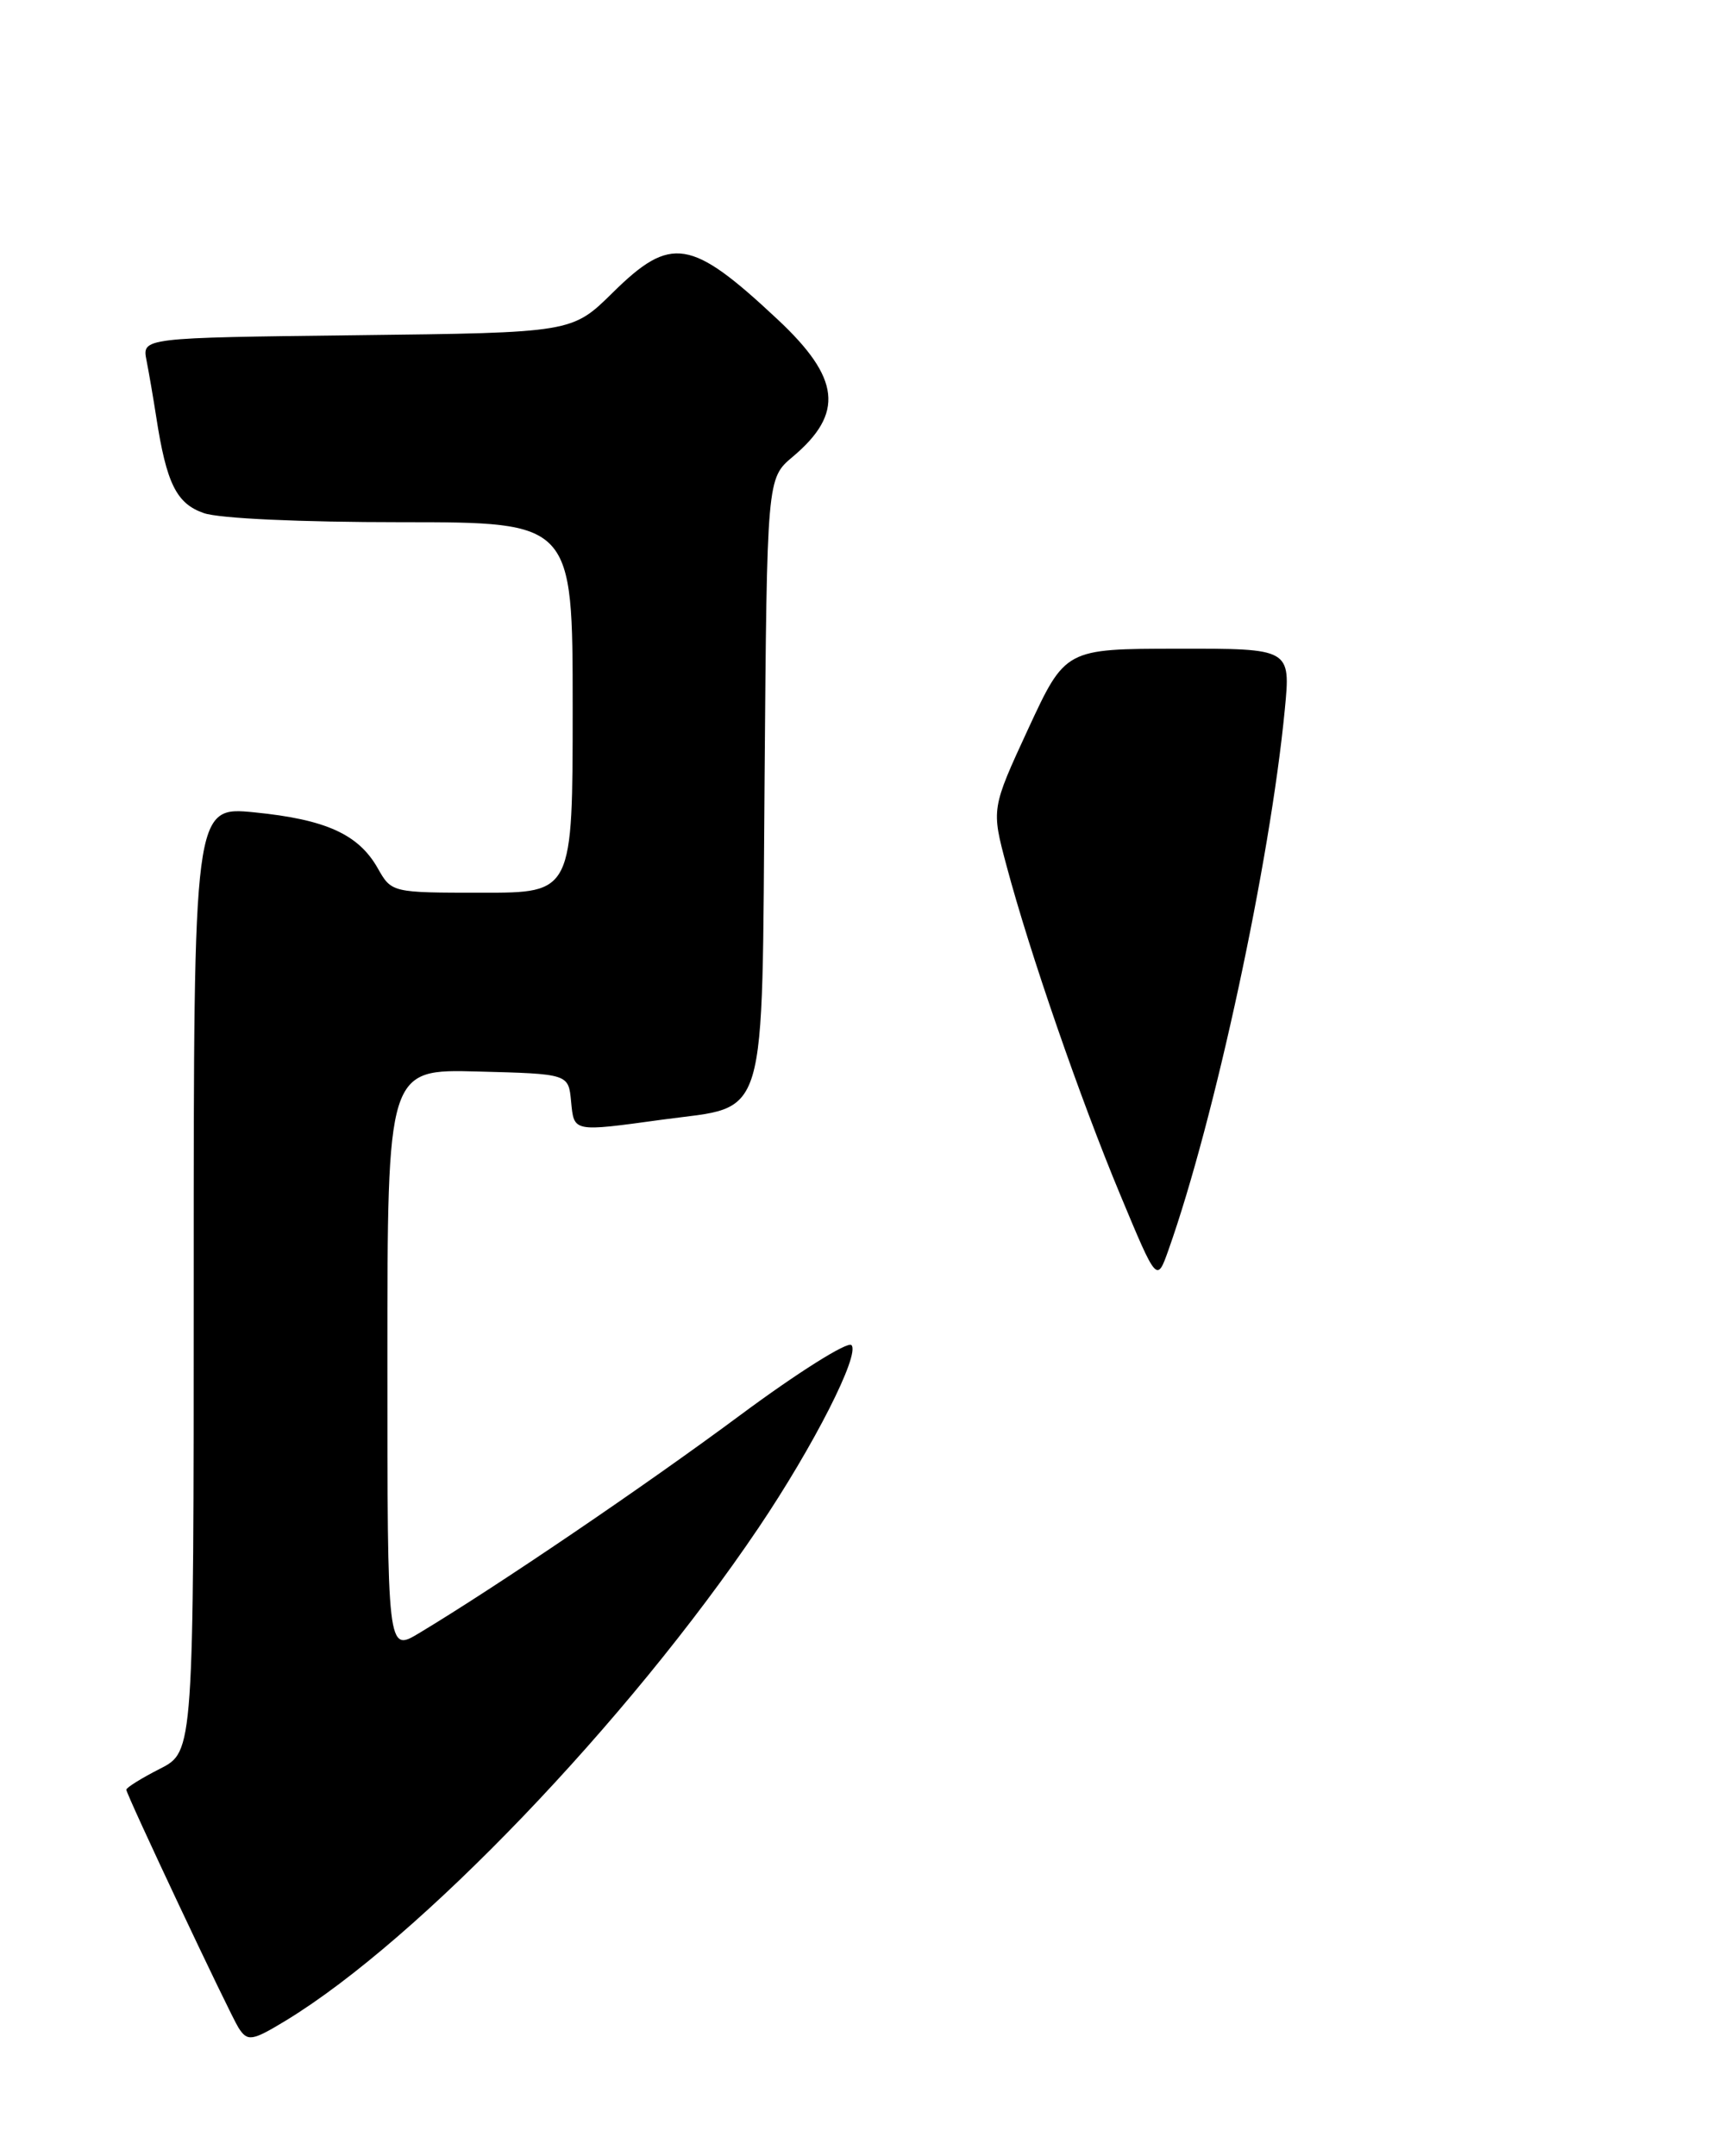 <?xml version="1.0" encoding="UTF-8" standalone="no"?>
<!DOCTYPE svg PUBLIC "-//W3C//DTD SVG 1.1//EN" "http://www.w3.org/Graphics/SVG/1.1/DTD/svg11.dtd" >
<svg xmlns="http://www.w3.org/2000/svg" xmlns:xlink="http://www.w3.org/1999/xlink" version="1.1" viewBox="0 0 204 256">
 <g >
 <path fill="currentColor"
d=" M 33.99 239.87 C 49.74 230.27 74.55 204.40 90.06 181.41 C 96.61 171.70 102.17 160.77 101.10 159.70 C 100.64 159.24 94.68 162.98 87.88 168.03 C 76.53 176.45 59.00 188.35 49.75 193.91 C 46.00 196.16 46.00 196.16 46.00 161.55 C 46.00 126.93 46.00 126.93 56.75 127.22 C 67.50 127.50 67.50 127.50 67.81 130.75 C 68.17 134.44 67.94 134.40 78.68 132.93 C 91.33 131.20 90.45 134.17 90.79 92.38 C 91.07 56.81 91.07 56.81 94.12 54.24 C 100.26 49.08 99.80 44.90 92.33 37.92 C 82.04 28.29 79.69 27.91 72.75 34.75 C 67.93 39.50 67.93 39.50 42.39 39.80 C 16.86 40.10 16.86 40.10 17.40 42.80 C 17.69 44.28 18.21 47.30 18.55 49.50 C 19.77 57.41 20.95 59.79 24.20 60.92 C 26.03 61.56 35.66 62.00 47.65 62.00 C 68.00 62.00 68.00 62.00 68.00 84.00 C 68.00 106.00 68.00 106.00 57.25 105.99 C 46.50 105.99 46.50 105.99 44.84 103.06 C 42.55 99.04 38.66 97.29 30.21 96.45 C 23.00 95.74 23.00 95.74 23.00 151.85 C 23.00 207.96 23.00 207.96 19.00 210.00 C 16.80 211.12 15.00 212.24 15.00 212.49 C 15.00 213.07 27.27 239.09 28.32 240.75 C 29.39 242.43 29.92 242.34 33.99 239.87 Z  M 133.04 141.90 C 128.25 130.41 122.28 113.15 119.51 102.76 C 117.71 96.02 117.71 96.02 122.10 86.52 C 126.50 77.03 126.50 77.03 139.88 77.02 C 153.26 77.00 153.26 77.00 152.56 84.25 C 150.82 102.33 144.23 132.94 138.75 148.40 C 137.37 152.29 137.37 152.29 133.04 141.90 Z "/>
</g>
</svg>